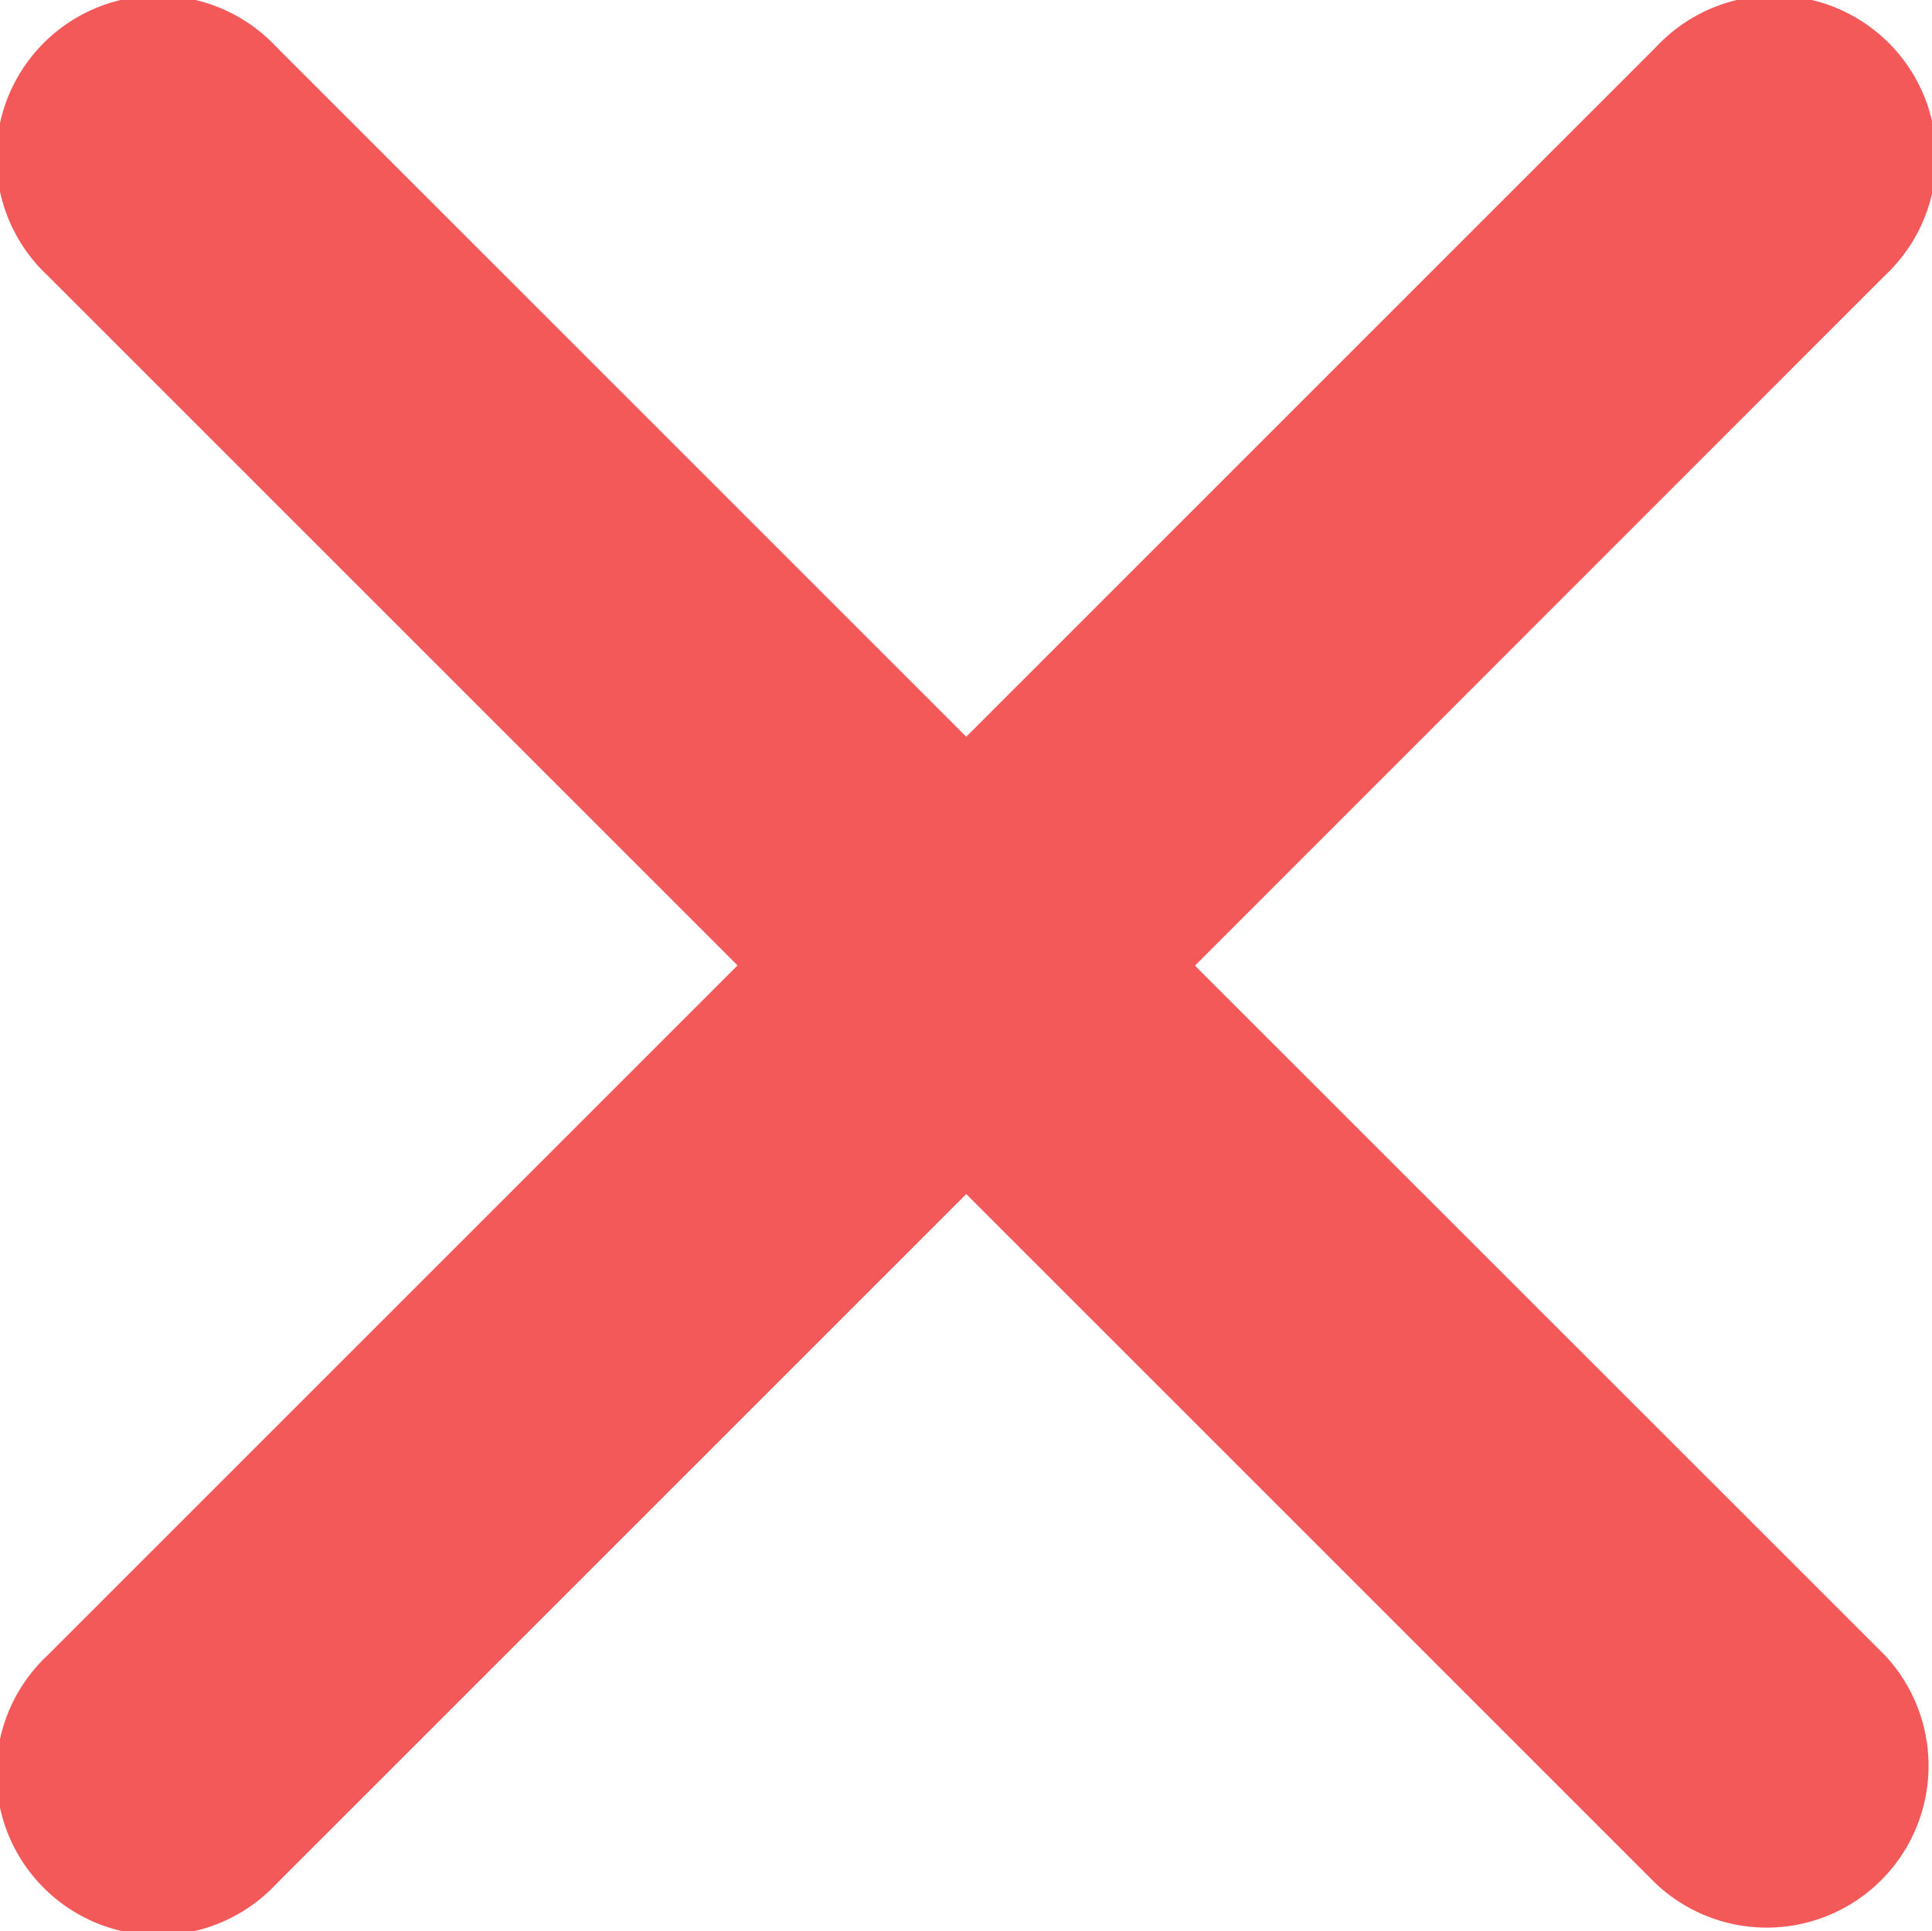<svg xmlns="http://www.w3.org/2000/svg" width="8" height="7.998" viewBox="0 0 8 7.998">
  <path id="Icon_ionic-ios-close" data-name="Icon ionic-ios-close" d="M16.233,15.288,19.09,12.43a.67.67,0,1,0-.947-.947l-2.857,2.857-2.857-2.857a.67.67,0,1,0-.947.947l2.857,2.857-2.857,2.857a.67.67,0,1,0,.947.947l2.857-2.857,2.857,2.857a.67.67,0,0,0,.947-.947Z" transform="translate(-11.285 -11.289)" fill="#f35959"/>
</svg>
